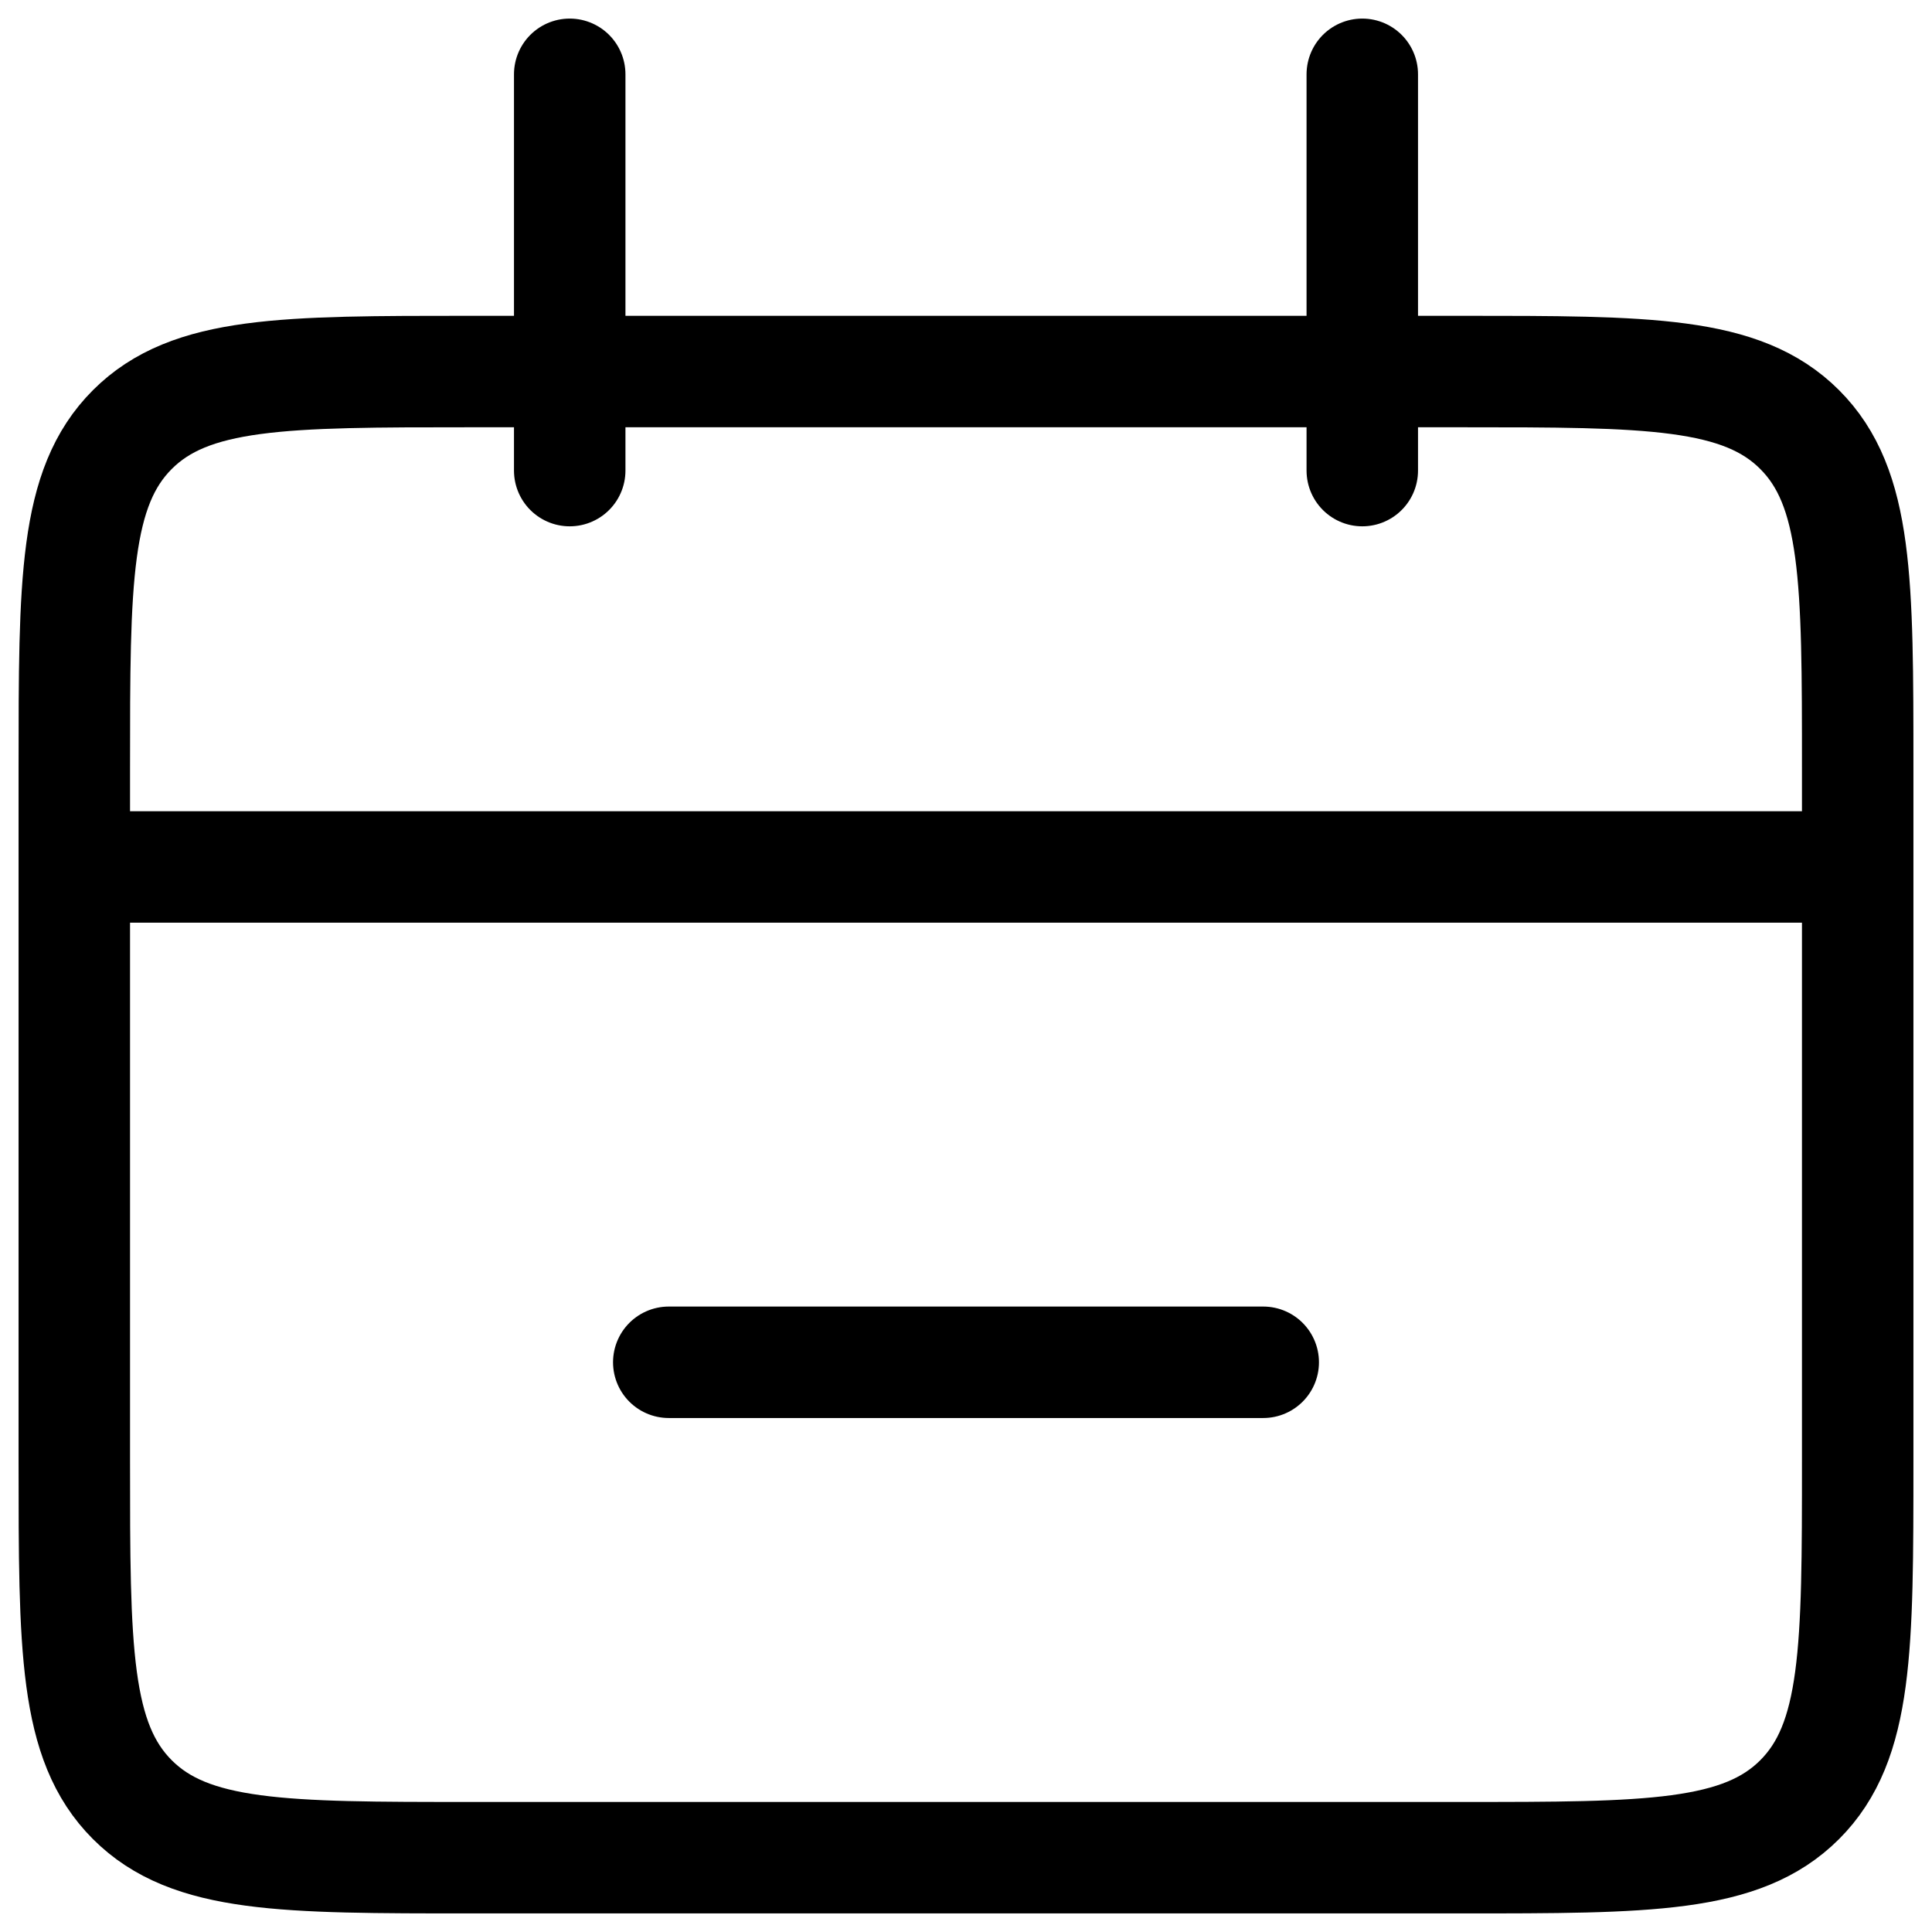 <svg width="26" height="26" viewBox="0 0 26 26" fill="none" xmlns="http://www.w3.org/2000/svg">
<path d="M1 11.667L25 11.667M9 18.333H17M7.667 1L7.667 6.333M18.333 1L18.333 6.333M6.333 25H19.667C22.181 25 23.438 25 24.219 24.219C25 23.438 25 22.181 25 19.667V10.333C25 7.819 25 6.562 24.219 5.781C23.438 5 22.181 5 19.667 5H6.333C3.819 5 2.562 5 1.781 5.781C1 6.562 1 7.819 1 10.333V19.667C1 22.181 1 23.438 1.781 24.219C2.562 25 3.819 25 6.333 25Z" stroke="black" stroke-width="1.5" stroke-linecap="round"/>
</svg>
